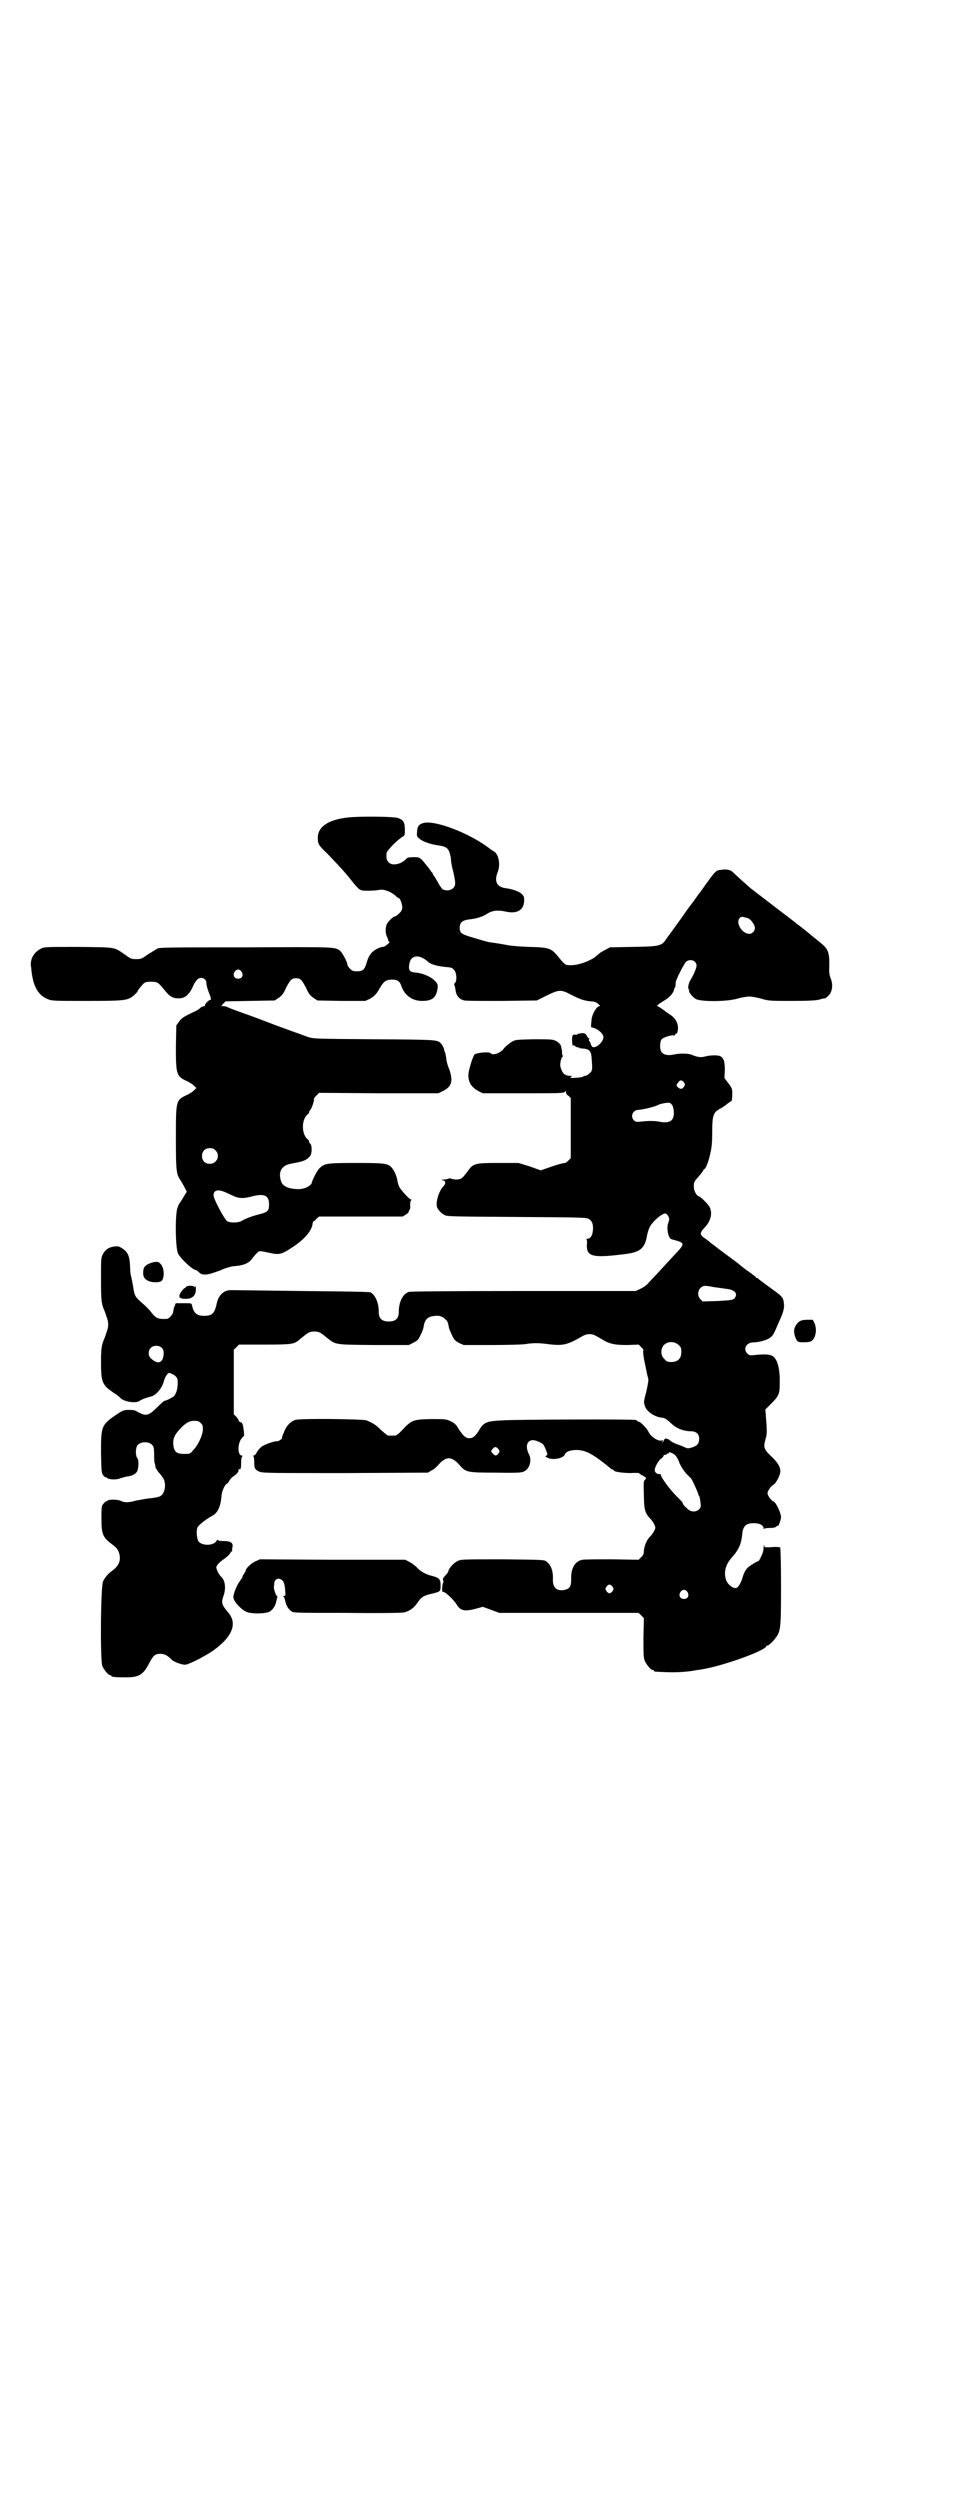 <?xml version="1.0" standalone="no"?>
<!DOCTYPE svg PUBLIC "-//W3C//DTD SVG 20010904//EN"
 "http://www.w3.org/TR/2001/REC-SVG-20010904/DTD/svg10.dtd">
<svg version="1.0" xmlns="http://www.w3.org/2000/svg"
 width="1106pt" height="2870pt" viewBox="0 0 1106 2870"
 preserveAspectRatio="xMidYMid meet">
<g transform="translate(0,2870) scale(0.5,-0.5)"
fill="#000000" stroke="none">
<path d="M810 3864 c-51 -3 -80 -20 -80 -47 0 -15 1 -17 23 -38 21 -22 42 -44
57 -64 17 -20 16 -20 36 -20 9 0 21 1 26 2 10 2 26 -4 37 -14 3 -3 6 -5 7 -5
3 0 8 -14 8 -21 0 -6 -2 -9 -7 -14 -4 -4 -8 -7 -10 -7 -4 0 -17 -13 -19 -19
-3 -8 -3 -20 1 -28 2 -4 3 -8 3 -9 0 -1 1 -2 2 -2 2 0 0 -3 -4 -6 -3 -3 -8 -6
-11 -6 -7 0 -24 -9 -28 -17 -3 -3 -7 -12 -9 -20 -5 -16 -9 -19 -23 -19 -8 0
-10 1 -15 6 -3 3 -6 7 -6 9 0 6 -12 29 -18 33 -11 8 -13 8 -216 7 -170 0 -198
0 -203 -3 -3 -2 -13 -8 -21 -13 -14 -10 -15 -11 -27 -11 -12 0 -13 1 -27 11
-25 17 -18 16 -106 17 -76 0 -79 0 -86 -4 -16 -8 -25 -24 -23 -40 1 -4 1 -11
2 -16 4 -32 16 -52 37 -60 9 -4 15 -4 90 -4 89 0 93 1 108 13 4 4 8 8 8 9 0 2
5 8 12 16 5 5 7 6 18 6 16 0 17 -1 31 -18 12 -15 19 -20 32 -20 15 -1 26 8 35
29 2 5 6 11 9 14 8 8 21 3 21 -8 0 -3 2 -12 5 -20 6 -14 7 -19 3 -19 -3 0 -14
-12 -11 -13 1 0 0 -1 -2 -1 -2 0 -6 -2 -8 -3 -1 -2 -6 -5 -9 -7 -30 -14 -35
-17 -41 -26 l-6 -8 -1 -49 c0 -63 1 -68 25 -79 7 -3 14 -8 17 -11 l5 -5 -5 -5
c-3 -3 -10 -8 -17 -11 -25 -12 -25 -12 -25 -99 0 -79 1 -83 12 -99 3 -5 7 -12
9 -16 l4 -8 -8 -13 c-4 -7 -8 -13 -9 -14 -1 -1 -3 -6 -5 -12 -5 -19 -4 -91 2
-103 6 -12 34 -38 41 -38 1 0 4 -2 7 -5 8 -8 19 -7 48 4 13 6 28 10 32 10 19
1 34 6 41 16 3 4 8 10 11 13 7 7 5 7 33 1 19 -4 25 -3 49 13 28 18 46 39 47
55 1 3 1 5 2 5 1 0 4 2 7 6 l6 5 96 0 96 0 8 5 c4 3 6 5 6 6 -1 0 0 2 1 3 2 2
3 7 2 12 0 6 1 10 2 11 3 2 2 2 0 2 -3 0 -18 16 -25 26 -3 4 -5 11 -6 16 -1
10 -7 24 -13 31 -9 10 -15 11 -83 11 -68 0 -72 -1 -84 -13 -5 -5 -17 -29 -17
-33 0 -3 -9 -10 -17 -12 -11 -4 -33 -2 -43 4 -7 4 -9 7 -11 14 -6 20 2 34 22
38 26 5 30 6 38 11 4 3 8 7 9 10 3 8 2 22 -1 25 -2 1 -3 4 -3 5 0 1 -1 4 -3 5
-15 12 -15 46 0 58 2 1 3 3 3 5 0 1 1 3 3 5 3 3 10 24 8 25 0 1 2 4 6 8 l6 6
137 -1 137 0 10 5 c21 10 24 23 15 50 -4 9 -7 20 -7 26 -1 5 -2 11 -3 14 -2 2
-2 4 -2 4 2 0 -3 10 -6 14 -9 10 -4 10 -154 11 -134 1 -139 1 -152 5 -13 5
-62 22 -90 33 -8 3 -31 12 -51 19 -20 7 -39 14 -43 16 -3 2 -8 3 -11 3 l-5 0
5 6 5 5 57 1 56 1 9 6 c7 5 11 9 17 23 10 19 13 22 23 22 10 0 13 -3 23 -22 6
-14 10 -18 17 -23 l9 -6 55 -1 55 0 11 5 c8 5 12 8 18 17 13 23 17 26 31 27
14 0 19 -3 23 -15 7 -21 25 -34 47 -34 22 0 31 6 35 23 3 14 2 16 -7 25 -10 9
-28 16 -42 17 -14 1 -17 5 -15 19 3 22 23 24 43 6 6 -6 21 -10 39 -12 15 -1
17 -2 21 -7 6 -6 7 -25 2 -30 -2 -1 -2 -3 -2 -3 1 -2 2 -4 4 -17 2 -10 9 -18
20 -20 3 -1 42 -1 86 -1 l80 1 22 11 c29 14 33 15 57 2 22 -11 29 -13 44 -15
9 0 14 -2 18 -6 4 -3 5 -5 3 -5 -6 0 -16 -16 -18 -29 -2 -19 -2 -20 1 -20 12
-2 26 -14 26 -22 0 -12 -19 -28 -26 -22 -1 2 -3 4 -3 6 0 1 -1 4 -3 6 -1 1 -2
4 -1 5 1 1 1 2 0 2 -1 0 -4 3 -5 6 -4 6 -5 6 -13 6 -5 -1 -9 -2 -9 -2 0 -1 -1
-2 -1 -2 -10 2 -11 0 -11 -12 0 -7 1 -12 2 -13 2 -1 2 -1 1 1 -1 2 1 1 4 -2 3
-2 6 -3 7 -3 1 1 2 1 2 0 0 -1 2 -2 5 -2 19 -1 23 -5 24 -24 2 -24 2 -28 -5
-33 -3 -4 -8 -6 -10 -6 -2 0 -4 -1 -5 -2 -3 -2 -29 -4 -29 -2 0 1 2 2 4 3 1 0
0 1 -4 1 -13 0 -19 6 -23 22 -1 7 2 20 5 22 2 1 2 2 1 2 -1 0 -2 3 -2 6 0 4 0
8 -1 9 0 1 -1 4 -1 6 -1 6 -9 13 -17 15 -4 2 -22 2 -47 2 -37 -1 -41 -1 -48
-5 -8 -5 -17 -12 -21 -18 -7 -9 -25 -15 -29 -9 -3 4 -33 1 -37 -3 -3 -4 -8
-17 -13 -38 -4 -21 3 -36 22 -46 l10 -5 92 0 c82 0 93 0 96 3 3 3 3 3 3 -1 0
-2 2 -6 6 -8 l5 -5 0 -69 0 -69 -6 -6 c-3 -3 -7 -6 -8 -5 -2 0 -15 -3 -29 -8
l-26 -9 -25 9 -26 8 -46 0 c-53 0 -58 -1 -70 -18 -14 -19 -16 -20 -29 -20 -7
1 -12 2 -12 3 0 0 -2 0 -4 -1 -2 -1 -7 -2 -10 -2 -6 0 -7 -1 -2 -2 6 -1 6 -8
1 -13 -11 -11 -19 -38 -15 -49 3 -7 10 -14 18 -18 6 -3 23 -3 166 -4 149 -1
160 -1 165 -5 7 -4 10 -12 9 -25 -1 -13 -6 -20 -13 -20 -2 0 -3 -1 -2 -1 1 -1
2 -6 1 -13 -1 -27 13 -31 89 -21 33 4 44 13 49 41 1 7 4 16 6 20 6 13 28 32
36 32 4 0 10 -9 9 -14 0 -2 -2 -7 -3 -11 -3 -13 2 -34 9 -34 1 -1 7 -2 13 -4
16 -5 16 -8 -3 -28 -2 -2 -13 -14 -24 -26 -11 -12 -23 -25 -27 -29 -4 -4 -10
-11 -14 -15 -3 -4 -11 -9 -17 -12 l-11 -5 -258 0 c-177 0 -260 -1 -263 -2 -14
-5 -23 -23 -23 -46 0 -15 -7 -22 -23 -22 -16 0 -23 7 -23 22 0 20 -7 38 -19
45 -3 1 -43 2 -158 3 -85 1 -157 2 -161 2 -17 1 -30 -11 -34 -30 -5 -23 -10
-29 -29 -29 -17 0 -24 6 -28 24 -1 5 -1 5 -18 5 -9 0 -18 0 -18 0 -1 0 -2 -1
-2 -1 0 -1 -1 -5 -3 -8 -1 -3 -2 -8 -2 -10 0 -6 -10 -17 -15 -17 -20 -1 -25 1
-37 17 -5 6 -13 14 -18 18 -17 15 -19 17 -22 38 -2 11 -4 22 -5 25 -1 3 -2 11
-2 18 -1 29 -5 38 -20 47 -6 4 -9 4 -18 3 -12 -2 -19 -7 -25 -18 -4 -8 -4 -11
-4 -58 0 -46 1 -53 6 -67 1 -2 4 -9 6 -16 6 -15 6 -25 0 -40 -2 -7 -5 -14 -6
-16 -5 -14 -6 -21 -6 -51 0 -45 3 -52 28 -69 7 -4 14 -10 16 -12 7 -9 37 -14
45 -7 2 2 14 7 27 10 12 4 25 20 29 37 1 3 3 9 6 12 4 6 5 6 11 3 8 -3 14 -9
14 -15 1 -15 -2 -29 -8 -36 -3 -3 -18 -11 -22 -11 -1 0 -8 -6 -15 -13 -22 -22
-27 -23 -46 -13 -8 5 -12 5 -22 5 -11 0 -13 -1 -31 -13 -31 -22 -32 -25 -32
-86 1 -42 1 -46 5 -51 2 -3 5 -5 6 -5 0 1 2 0 3 -1 2 -4 23 -5 30 -1 4 1 10 3
15 4 12 1 21 6 24 12 4 9 4 27 0 31 -4 5 -4 23 1 29 7 9 27 9 34 0 3 -3 4 -8
4 -20 0 -8 0 -17 1 -20 1 -3 2 -7 2 -10 1 -3 4 -8 7 -12 3 -3 7 -8 9 -11 10
-12 7 -38 -5 -44 -3 -2 -14 -4 -24 -5 -11 -1 -24 -4 -31 -5 -17 -5 -27 -5 -35
-1 -8 4 -30 4 -32 0 -1 -1 -2 -1 -3 -1 -1 0 -3 -3 -6 -6 -4 -5 -4 -8 -4 -34 0
-35 3 -43 25 -59 11 -8 13 -12 16 -21 4 -16 -1 -28 -16 -39 -10 -7 -17 -16
-21 -24 -6 -10 -7 -182 -2 -195 4 -9 14 -21 18 -21 2 0 3 -1 3 -2 0 -2 9 -3
33 -3 31 0 40 6 54 33 9 17 13 21 25 21 10 0 16 -3 27 -14 6 -5 22 -11 30 -11
8 0 45 19 64 32 45 32 57 63 35 88 -15 18 -16 22 -11 37 7 19 4 38 -6 46 -2 2
-6 8 -8 13 -3 8 -3 8 1 14 2 3 9 9 15 13 6 4 12 10 13 12 2 3 3 5 4 5 1 0 2 1
1 2 0 0 0 4 1 8 2 10 -4 14 -22 14 -8 0 -12 1 -12 3 0 1 -1 0 -3 -3 -5 -10
-30 -12 -40 -2 -5 5 -7 26 -3 34 4 6 19 18 32 25 14 7 21 21 23 49 1 10 9 26
13 26 1 0 3 3 5 7 2 3 6 8 10 10 7 5 11 9 11 14 0 2 1 3 2 2 3 -2 4 4 4 17 0
7 1 12 3 13 1 0 1 1 -1 1 -9 0 -11 20 -4 35 3 5 6 9 7 9 2 0 2 4 1 13 -2 15
-3 19 -8 20 -2 1 -4 2 -4 4 0 1 -2 5 -5 8 l-6 6 0 74 0 74 6 6 6 6 59 0 c61 0
66 1 77 9 1 1 6 5 11 9 12 10 16 12 26 12 10 0 14 -2 26 -12 24 -19 17 -18
110 -19 l81 0 10 5 c10 5 12 7 17 18 4 7 7 16 7 19 3 18 10 24 28 25 9 1 16
-2 22 -8 4 -3 6 -6 8 -18 0 -3 4 -11 7 -18 5 -11 7 -13 16 -18 l11 -5 64 0
c36 0 70 1 77 2 18 3 32 3 53 0 32 -4 43 -2 73 15 10 6 15 8 22 8 9 0 12 -2
34 -15 15 -8 26 -10 53 -10 l26 1 6 -6 c4 -4 6 -7 5 -7 -2 0 0 -17 5 -38 2
-12 5 -24 6 -27 1 -4 -1 -14 -4 -28 -6 -24 -7 -25 -4 -34 3 -13 23 -27 41 -28
6 -1 10 -4 22 -15 11 -10 27 -16 43 -16 12 0 19 -6 19 -17 0 -11 -4 -16 -16
-20 -10 -3 -10 -3 -19 1 -4 2 -12 5 -18 7 -5 2 -11 5 -14 8 -4 4 -13 6 -13 2
0 -1 -2 -4 -3 -5 -4 -3 -4 -3 -1 1 2 3 2 3 -1 2 -8 -3 -25 7 -31 19 -4 9 -19
24 -23 24 -2 0 -3 1 -3 2 0 0 -2 2 -5 2 -9 2 -280 1 -305 -1 -38 -2 -43 -4
-55 -25 -8 -12 -13 -16 -21 -16 -8 0 -14 5 -25 22 -5 9 -9 13 -18 17 -11 5
-11 5 -45 5 -41 -1 -44 -2 -65 -24 -7 -8 -15 -14 -17 -14 -2 0 -6 0 -8 0 -2 0
-6 0 -8 0 -2 0 -9 6 -17 13 -12 12 -17 15 -33 22 -9 3 -151 5 -164 1 -11 -4
-21 -14 -26 -29 -3 -6 -5 -12 -4 -12 1 -2 -8 -8 -11 -8 -7 1 -31 -8 -37 -13
-3 -3 -8 -8 -10 -12 -2 -5 -6 -8 -8 -8 -2 0 -2 -1 0 -1 1 -1 2 -6 2 -13 0 -15
1 -17 10 -22 8 -4 13 -4 198 -4 l191 1 8 5 c5 2 12 8 16 13 18 20 30 20 48 0
15 -17 16 -18 83 -18 53 -1 61 0 66 3 13 6 18 26 11 39 -12 24 0 40 22 29 10
-4 12 -6 17 -19 4 -10 4 -11 1 -13 -3 -1 -3 -2 3 -5 12 -6 36 -1 39 7 2 7 13
11 27 11 22 0 39 -10 77 -41 2 -2 5 -4 6 -4 2 0 3 -1 3 -2 0 -3 21 -6 40 -6
10 1 18 0 18 0 0 -1 4 -4 9 -6 8 -5 8 -5 5 -9 -4 -3 -4 -7 -3 -35 0 -34 3 -43
15 -55 3 -3 7 -9 9 -13 3 -7 3 -8 0 -14 -2 -4 -6 -10 -9 -13 -8 -7 -14 -22
-15 -33 0 -7 -1 -10 -6 -15 l-6 -6 -60 1 c-33 0 -64 0 -69 -1 -17 -3 -27 -19
-26 -45 0 -16 -3 -21 -14 -24 -18 -4 -28 4 -28 22 1 21 -4 35 -15 43 -5 4 -8
4 -100 5 -94 0 -96 0 -104 -4 -9 -4 -21 -18 -21 -23 0 -2 -3 -6 -7 -10 -6 -6
-6 -8 -5 -12 1 -3 1 -5 0 -5 -1 0 -2 -5 -2 -11 -1 -6 0 -10 1 -10 3 3 24 -16
32 -29 9 -14 17 -16 42 -10 l18 5 19 -7 19 -7 160 0 160 0 6 -6 6 -6 -1 -45
c0 -37 0 -46 3 -53 4 -9 14 -21 18 -21 2 0 3 -1 3 -2 0 -2 1 -2 27 -3 19 -1
47 0 68 4 3 1 9 1 13 2 47 7 145 42 150 53 0 1 1 2 3 2 3 0 13 10 19 18 11 15
12 21 12 117 0 53 -1 89 -2 90 -1 1 -9 2 -19 1 -17 -1 -17 -1 -18 4 0 3 -1 1
-1 -5 0 -6 -2 -13 -4 -17 -2 -4 -4 -9 -5 -10 -1 -2 -2 -4 -3 -4 -1 0 -7 -3
-13 -7 -14 -8 -19 -15 -24 -33 -4 -12 -10 -22 -15 -22 -8 0 -18 8 -22 18 -6
17 -2 35 12 51 17 19 23 32 25 56 2 18 9 24 27 24 13 0 22 -5 22 -12 0 -2 1
-3 1 -1 1 1 6 2 13 2 8 0 13 1 15 3 1 2 3 2 4 2 1 -2 7 14 7 20 0 9 -11 32
-16 35 -6 2 -15 14 -15 20 0 5 9 18 15 20 2 1 10 13 12 20 6 14 1 26 -19 45
-17 16 -18 21 -12 41 3 10 3 15 0 54 l-1 12 13 13 c18 18 20 22 20 47 1 35 -6
59 -19 64 -7 3 -22 3 -38 1 -11 -1 -13 -1 -17 3 -11 10 -3 26 13 26 12 0 32 5
39 11 5 3 8 8 12 17 3 7 8 18 10 23 7 15 10 25 10 34 -1 15 -2 18 -16 29 -18
13 -37 27 -42 31 -1 2 -4 3 -5 3 -1 0 -2 1 -2 2 -1 1 -8 7 -17 13 -9 6 -16 12
-17 13 -1 1 -15 12 -33 25 -18 13 -34 26 -36 27 -2 2 -8 7 -14 11 -12 8 -12
12 -2 23 16 16 20 34 13 49 -4 7 -22 25 -26 25 -3 0 -10 12 -10 18 -1 13 0 15
11 27 6 7 11 14 11 15 0 1 1 2 2 2 3 0 11 21 14 38 3 12 4 26 4 49 0 37 3 44
19 52 4 2 11 7 16 11 4 3 8 6 9 6 1 0 2 7 2 15 0 14 0 14 -9 26 l-9 12 1 18
c0 21 -3 30 -13 33 -8 2 -24 1 -34 -2 -8 -2 -15 -1 -26 3 -9 5 -30 5 -44 2
-13 -3 -23 -1 -28 5 -5 6 -5 24 0 30 3 4 22 10 27 9 2 -1 4 0 4 2 1 2 2 3 3 2
1 -1 2 3 3 8 2 13 -4 26 -17 35 -5 3 -13 9 -17 12 -4 3 -10 7 -11 7 -5 2 -2 4
14 14 12 7 20 16 22 24 0 1 1 4 3 7 1 3 1 7 1 10 0 6 19 43 24 48 10 8 24 2
24 -9 0 -5 -6 -20 -14 -33 -5 -8 -7 -22 -3 -22 1 0 1 -1 0 -1 -3 -3 8 -17 16
-21 13 -6 69 -6 94 1 10 3 23 5 28 5 6 0 18 -2 28 -5 17 -5 21 -5 70 -5 41 0
54 1 63 3 6 2 12 3 14 3 1 1 5 4 8 7 8 9 10 25 4 39 -3 8 -4 14 -3 32 0 28 -3
36 -21 50 -13 11 -19 15 -28 23 -4 3 -11 9 -15 12 -4 3 -9 7 -11 8 -2 2 -7 6
-11 9 -4 3 -9 7 -10 8 -1 0 -12 9 -24 18 -21 16 -51 39 -60 46 -7 6 -34 30
-40 36 -6 7 -15 9 -28 7 -13 -1 -13 -1 -49 -52 -4 -4 -12 -17 -20 -27 -8 -10
-18 -25 -23 -32 -5 -7 -13 -18 -18 -25 -5 -7 -12 -16 -16 -22 -11 -17 -15 -18
-77 -19 l-53 -1 -11 -6 c-6 -3 -11 -6 -12 -7 -1 -1 -6 -5 -12 -10 -15 -10 -38
-18 -54 -18 -14 0 -14 0 -31 21 -15 18 -20 20 -67 21 -26 1 -45 3 -53 5 -6 1
-17 3 -24 4 -15 2 -13 1 -46 11 -31 9 -35 11 -35 24 0 12 6 17 21 19 18 2 31
6 42 13 12 8 25 9 43 5 26 -6 42 4 42 26 0 8 -1 10 -6 15 -7 6 -22 11 -38 13
-19 3 -25 16 -17 36 7 17 3 41 -8 48 -3 2 -7 4 -8 5 -45 36 -130 69 -156 60
-9 -3 -13 -8 -13 -21 -1 -9 0 -10 6 -15 8 -7 28 -13 43 -15 16 -2 23 -6 26
-18 2 -5 3 -12 3 -16 0 -3 2 -15 5 -26 6 -26 6 -32 0 -38 -6 -6 -18 -7 -25 -2
-2 2 -7 9 -10 15 -4 7 -8 14 -9 15 -2 2 -3 4 -3 5 0 1 -1 3 -3 4 -1 2 -4 6 -7
10 -3 4 -9 11 -13 16 -8 8 -9 8 -22 8 -9 0 -13 -1 -15 -3 -11 -13 -33 -18 -41
-9 -5 5 -6 9 -5 21 0 6 26 32 37 38 5 3 5 4 5 17 0 16 -4 22 -16 26 -9 3 -71
4 -104 2z m908 -232 c7 -3 16 -15 16 -23 0 -6 -6 -13 -13 -13 -16 0 -32 25
-22 36 3 4 5 4 19 0z m-1163 -123 c5 -8 1 -16 -8 -16 -9 0 -13 8 -8 16 2 3 5
5 8 5 3 0 6 -2 8 -5z m1016 -254 c3 -5 3 -5 0 -10 -4 -6 -8 -6 -13 -2 -5 4 -5
6 0 12 4 6 8 6 13 0z m-26 -54 c4 -10 4 -25 -1 -31 -4 -6 -14 -8 -26 -6 -11 3
-29 3 -45 1 -11 -1 -13 -1 -17 3 -9 9 -2 24 11 24 7 0 38 7 44 11 6 3 22 6 26
5 3 0 6 -3 8 -7z m-1050 -102 c12 -12 3 -31 -13 -31 -11 0 -18 7 -18 18 0 11
7 18 18 18 6 0 9 -1 13 -5z m33 -101 c20 -10 28 -11 54 -4 26 6 36 1 36 -19 0
-15 -3 -18 -23 -23 -16 -4 -29 -9 -40 -15 -8 -5 -28 -5 -34 0 -6 5 -28 46 -30
56 -1 5 0 8 2 11 6 5 15 4 35 -6z m1111 -213 c8 -1 21 -3 29 -4 20 -2 28 -11
19 -22 -4 -4 -7 -4 -39 -6 l-34 -1 -5 5 c-7 7 -7 19 0 26 6 6 11 6 30 2z m-80
-133 c5 -5 6 -7 6 -16 0 -15 -8 -23 -23 -23 -9 0 -11 1 -16 7 -9 8 -9 23 -1
32 9 9 24 9 34 0z m-1187 -7 c3 -3 4 -7 4 -13 -1 -21 -13 -26 -29 -11 -7 5 -7
18 -1 24 6 7 20 7 26 0z m89 -172 c5 -5 5 -6 5 -17 -2 -14 -11 -34 -22 -45 -7
-9 -8 -9 -21 -9 -18 0 -23 5 -25 21 -1 15 3 23 17 38 13 13 20 17 32 17 7 0
10 -1 14 -5z m684 -60 c3 -5 3 -5 0 -10 -5 -6 -8 -6 -13 0 -5 5 -5 5 0 11 4 5
8 5 13 -1z m407 -15 c3 -4 7 -11 8 -15 3 -9 14 -25 21 -31 2 -2 5 -5 7 -7 4
-7 16 -33 16 -36 0 -1 1 -3 2 -4 1 -1 2 -7 3 -14 1 -10 1 -12 -3 -16 -7 -7
-19 -7 -27 1 -8 7 -11 11 -11 14 0 1 -7 8 -15 16 -14 14 -35 42 -35 48 0 1 -1
2 -1 2 -6 -2 -13 3 -13 8 -1 6 9 25 16 28 2 2 4 4 4 5 0 2 2 3 4 3 2 0 4 1 4
2 0 1 1 2 2 1 1 -1 2 0 2 1 0 4 10 0 16 -6z m-145 -301 c3 -5 3 -5 0 -10 -2
-3 -5 -5 -7 -5 -2 0 -5 2 -7 5 -3 5 -3 5 0 10 2 3 5 5 7 5 2 0 5 -2 7 -5z
m172 -12 c5 -8 1 -16 -8 -16 -9 0 -13 8 -8 16 2 3 5 5 8 5 3 0 6 -2 8 -5z"/>
<path d="M348 2841 c-14 -5 -19 -10 -19 -21 -1 -11 3 -17 12 -21 9 -4 25 -4
30 0 7 6 7 30 -2 39 -5 6 -9 6 -21 3z"/>
<path d="M428 2786 c0 -1 -2 -2 -3 -3 -2 0 -6 -5 -9 -9 -8 -12 -4 -16 11 -16
15 0 23 8 23 22 0 7 -1 8 -2 6 -1 -2 -2 -2 -2 0 0 1 -3 2 -9 2 -5 0 -9 -1 -9
-2z"/>
<path d="M1838 2707 c-7 -3 -14 -14 -14 -23 0 -9 5 -22 9 -24 3 -3 28 -2 31 1
10 8 13 26 7 41 l-4 8 -12 0 c-7 0 -14 -1 -17 -3z"/>
<path d="M586 2155 c-9 -4 -22 -16 -22 -22 0 -1 -2 -4 -4 -7 -2 -3 -4 -6 -3
-6 1 0 -2 -4 -6 -10 -7 -9 -15 -29 -15 -37 0 -9 18 -29 31 -34 13 -5 47 -4 54
2 8 6 12 14 14 24 1 4 2 8 2 9 1 1 0 2 -1 2 -2 0 -7 15 -7 20 0 2 1 6 1 9 0 8
8 13 15 9 6 -3 9 -9 10 -25 1 -12 1 -13 -2 -13 -3 0 -3 -1 -2 -2 2 0 3 -5 4
-9 2 -10 6 -18 14 -24 5 -4 7 -4 128 -4 78 -1 125 0 131 1 13 3 24 11 32 24 8
11 13 15 32 19 20 5 20 5 20 19 0 15 -3 18 -24 23 -13 4 -23 10 -30 18 -3 3
-10 9 -16 12 l-11 6 -167 0 -167 1 -11 -5z"/>
</g>
</svg>
